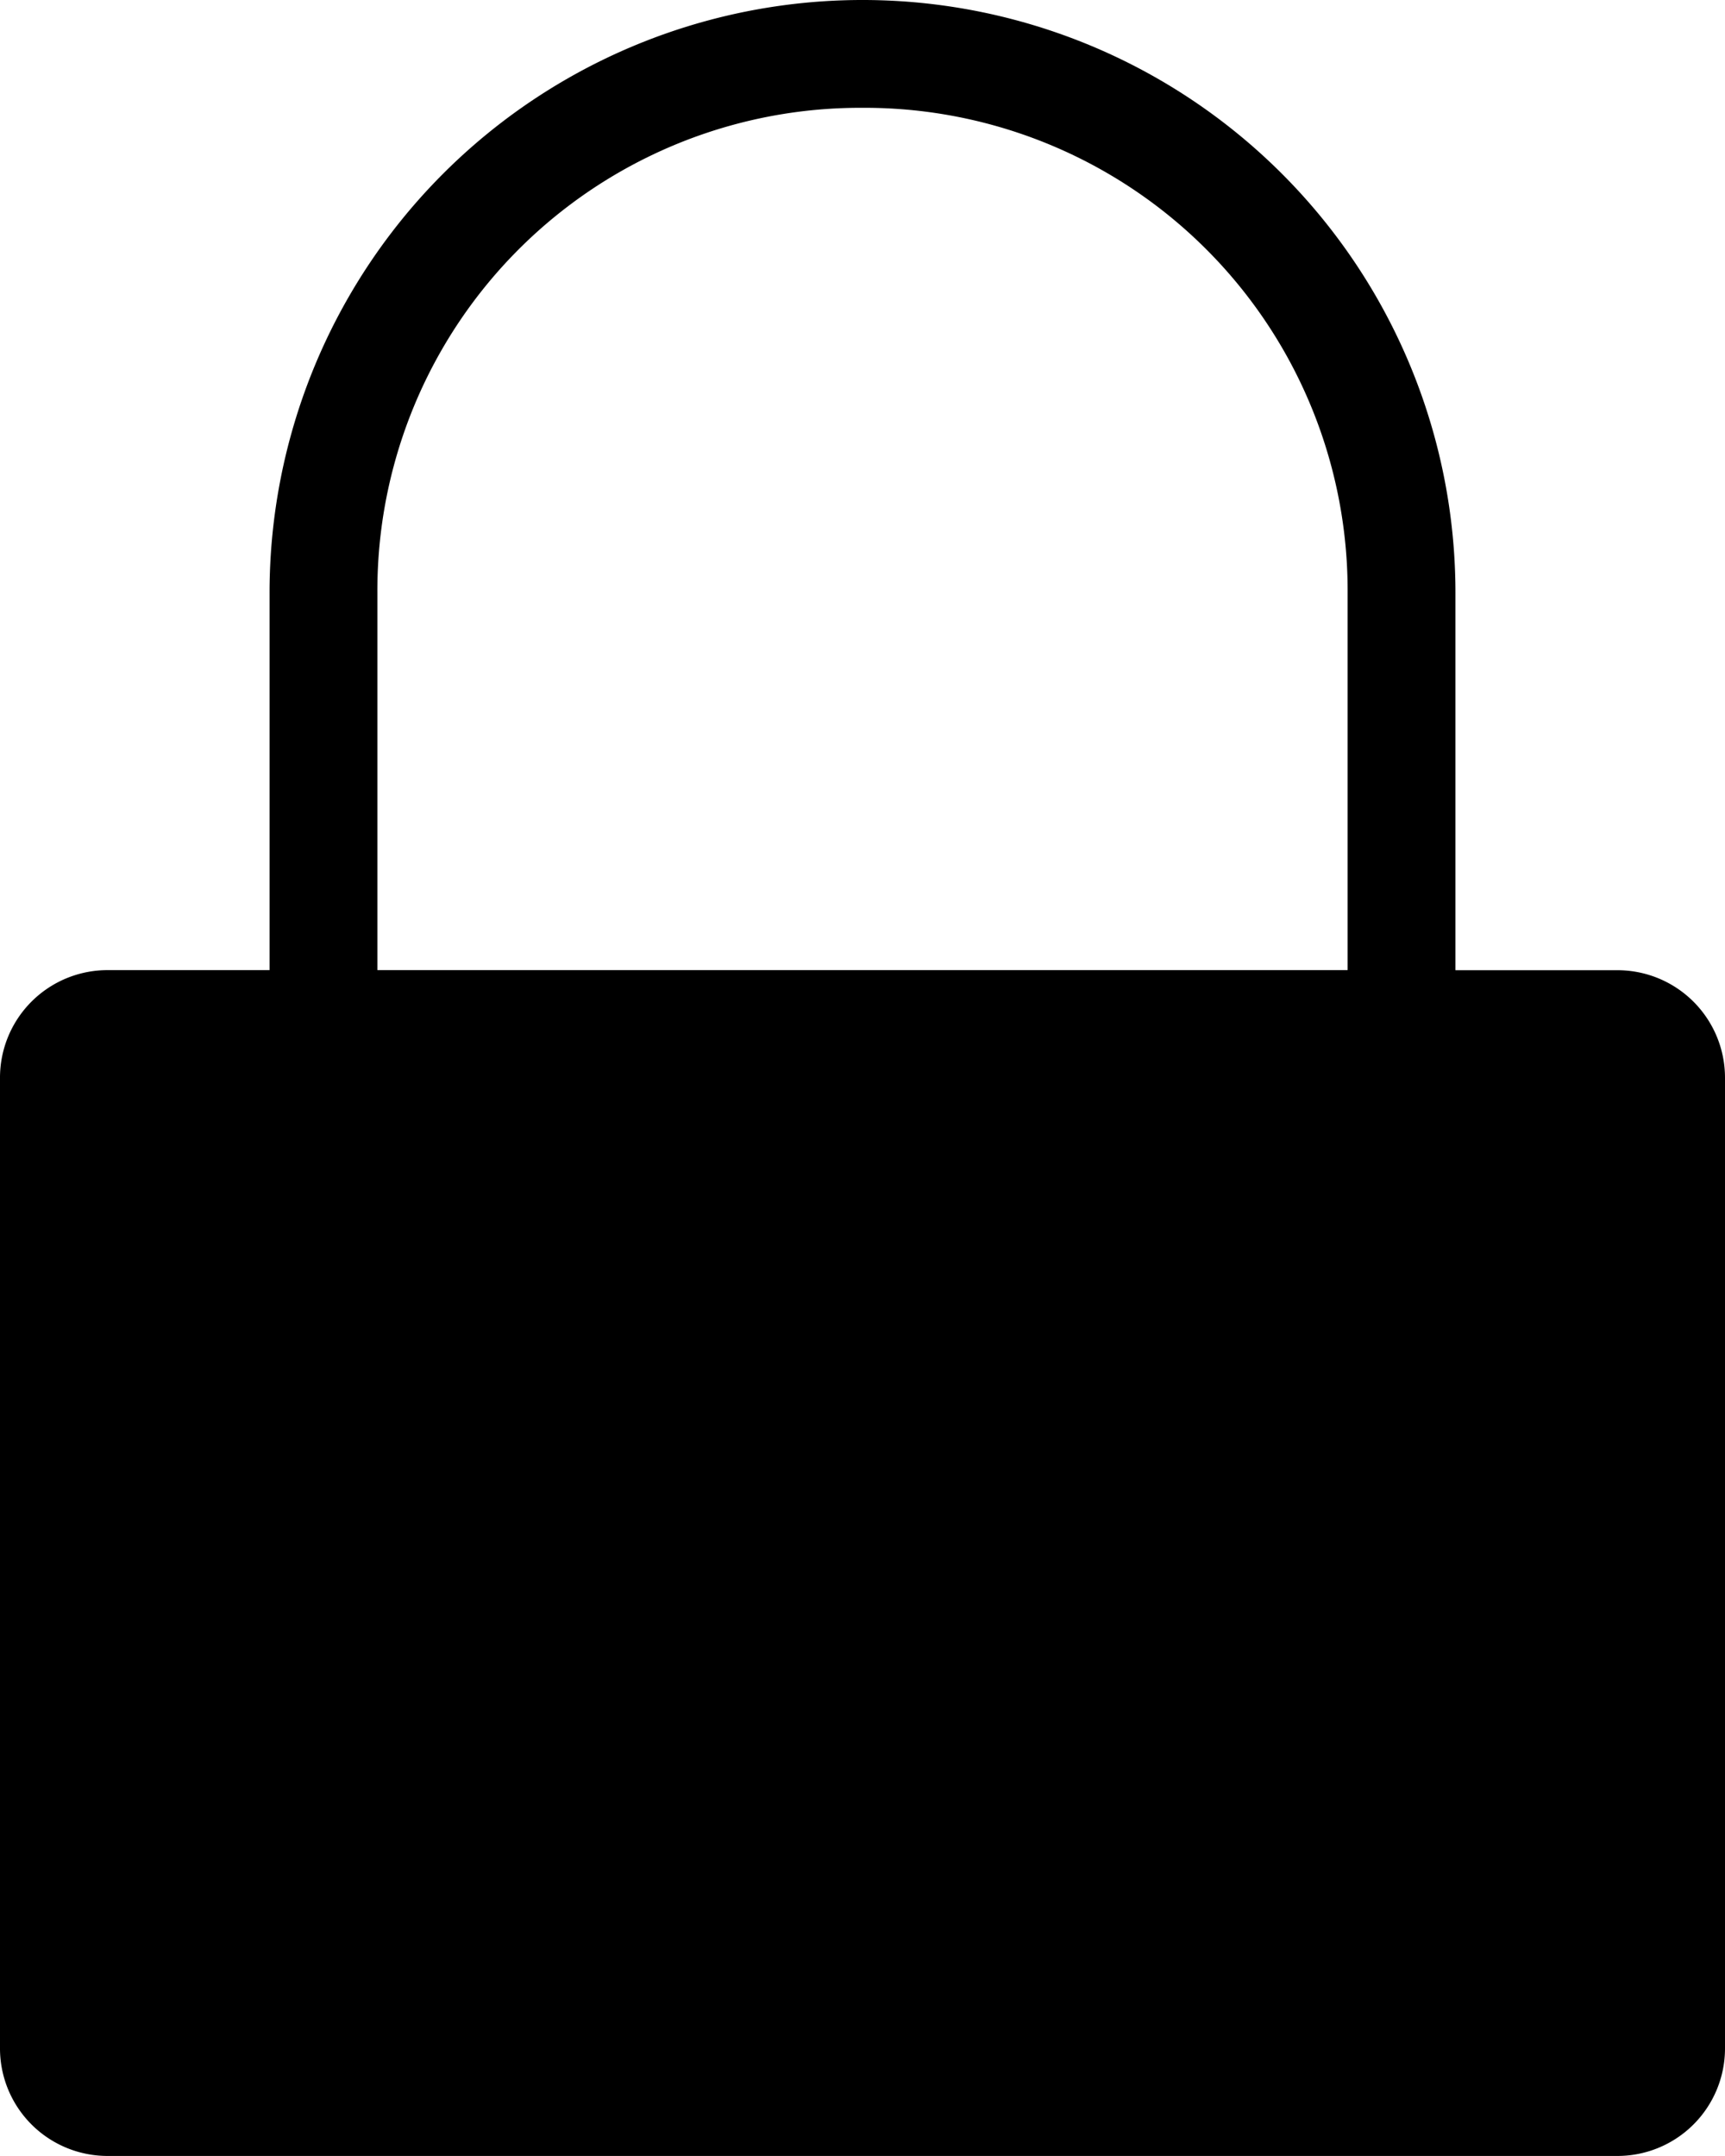 <svg xmlns="http://www.w3.org/2000/svg" width="19.326" height="24.157" viewBox="0 0 19.326 24.157">
  <path id="Trazado_1487" data-name="Trazado 1487" d="M180.463,56a6.642,6.642,0,0,0-6.643,6.643v4.227h-1.812a1.205,1.205,0,0,0-1.208,1.208V78.949a1.205,1.205,0,0,0,1.208,1.208h16.91a1.205,1.205,0,0,0,1.208-1.208V68.079a1.205,1.205,0,0,0-1.208-1.208h-1.812V62.643A6.642,6.642,0,0,0,180.463,56Zm0,1.208a5.41,5.41,0,0,1,5.435,5.435v4.227H175.028V62.643A5.41,5.41,0,0,1,180.463,57.208Z" transform="translate(-170.8 -56)"/>
</svg>
